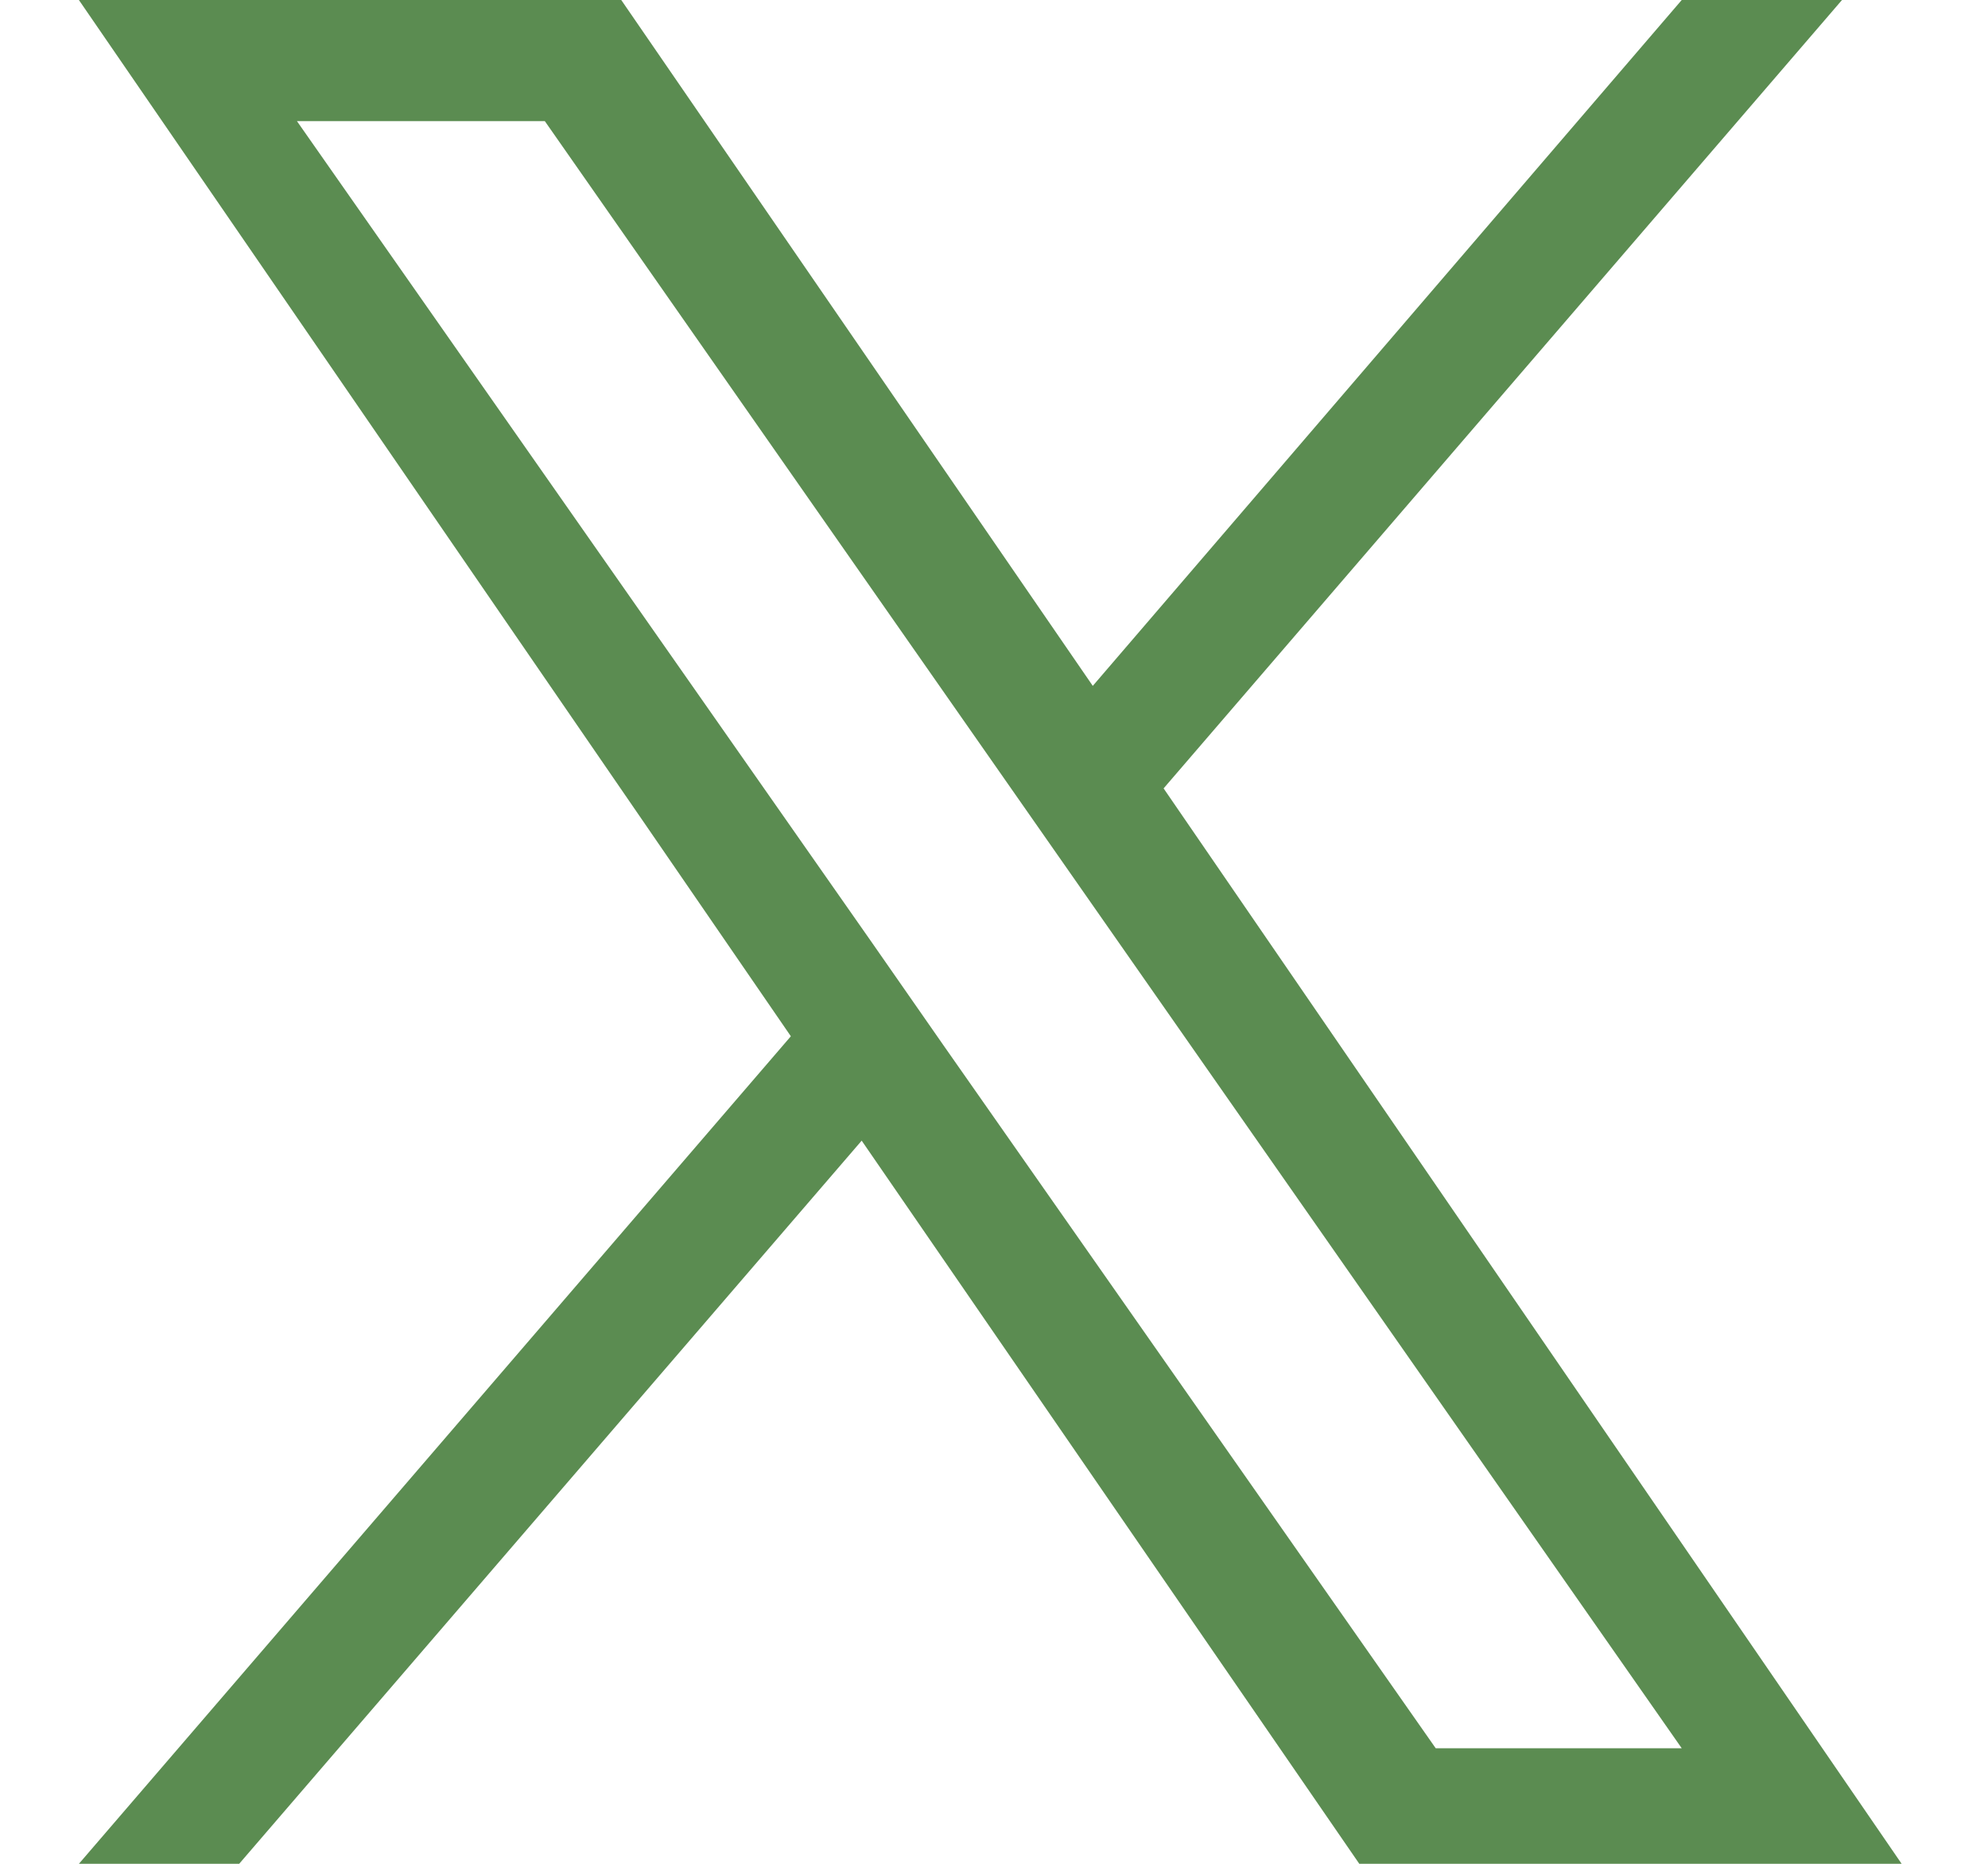 <svg width="16" height="15" viewBox="0 0 16 15" fill="none" xmlns="http://www.w3.org/2000/svg">
<path d="M9.365 6.345L14.825 0H13.535L8.795 5.52L5 0H0.635L6.365 8.34L0.635 15H1.925L6.935 9.18L10.94 15H15.305L9.365 6.345ZM7.595 8.415L7.01 7.575L2.39 0.975H4.385L13.535 14.07H11.555L7.595 8.415Z" fill="#5B8C51"/>
</svg>

